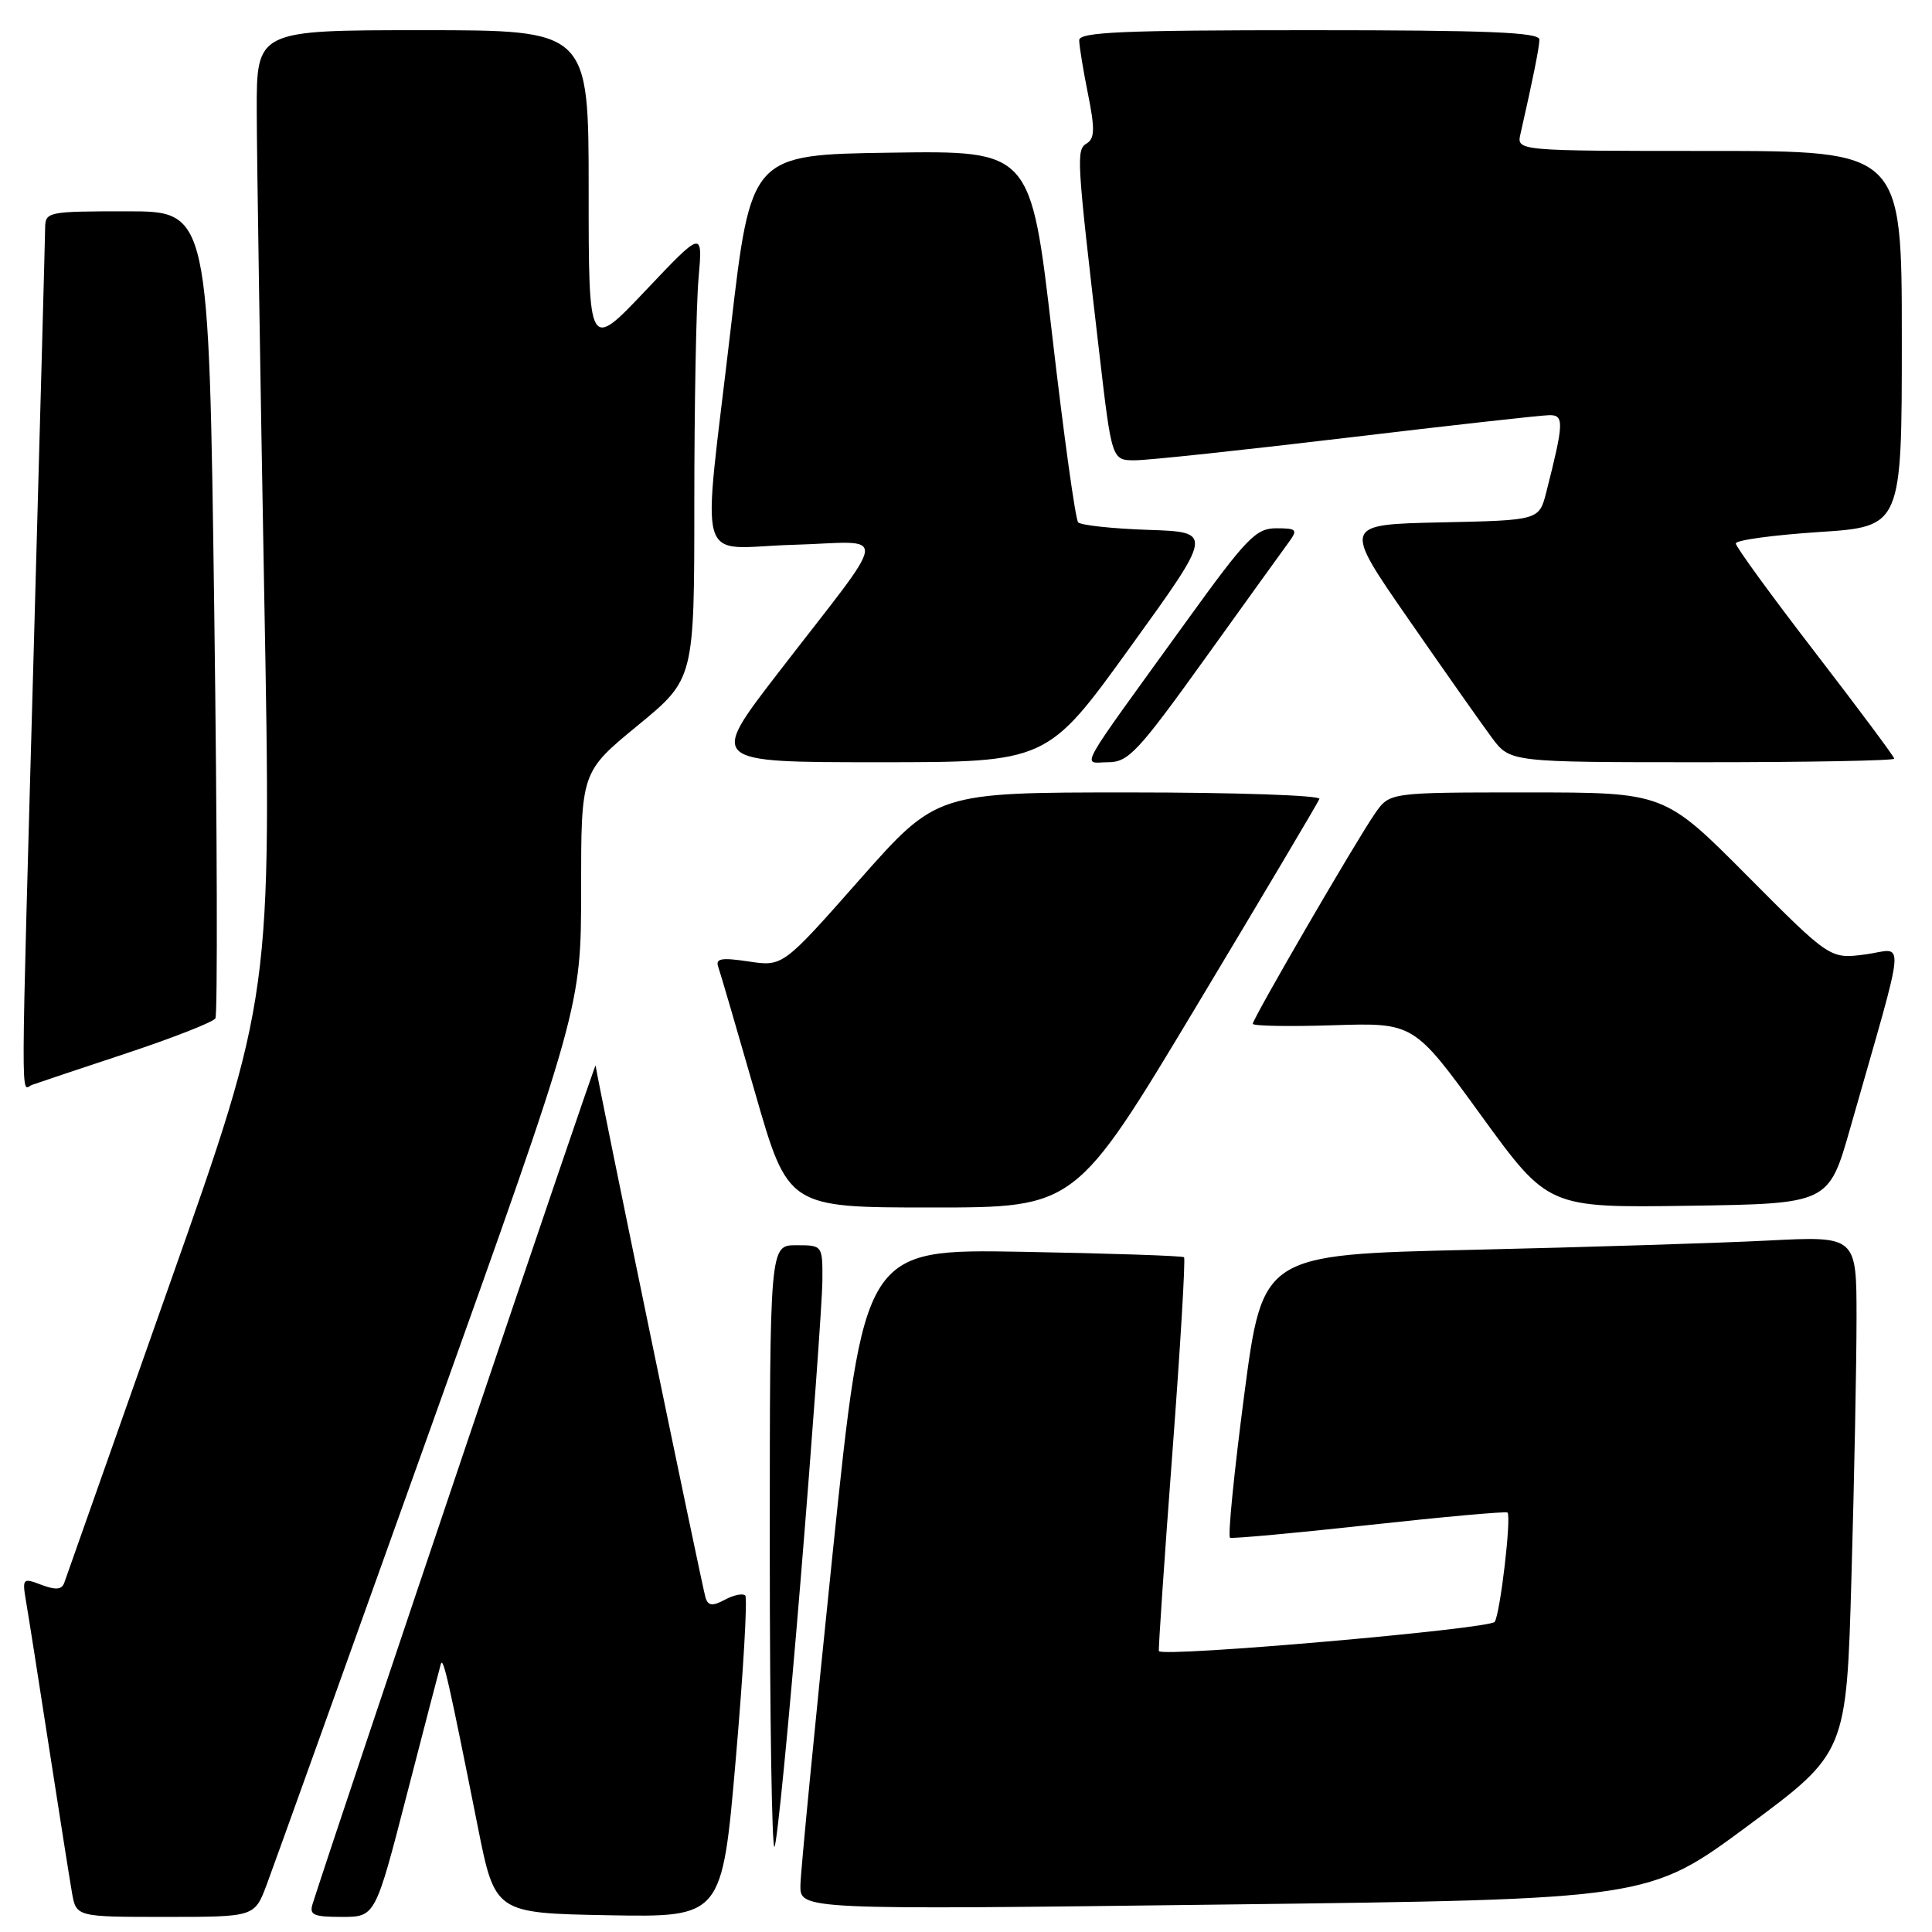 <?xml version="1.0" encoding="UTF-8" standalone="no"?>
<!DOCTYPE svg PUBLIC "-//W3C//DTD SVG 1.1//EN" "http://www.w3.org/Graphics/SVG/1.1/DTD/svg11.dtd" >
<svg xmlns="http://www.w3.org/2000/svg" xmlns:xlink="http://www.w3.org/1999/xlink" version="1.1" viewBox="0 0 256 256">
 <g >
 <path fill="currentColor"
d=" M 35.33 249.75 C 36.21 247.41 45.94 220.30 56.96 189.50 C 77.00 133.50 77.00 133.50 77.00 117.89 C 77.00 102.29 77.00 102.29 84.50 96.13 C 92.00 89.97 92.00 89.97 92.00 66.63 C 92.00 53.80 92.25 40.41 92.56 36.90 C 93.12 30.50 93.12 30.50 85.56 38.48 C 78.00 46.46 78.00 46.46 78.00 25.23 C 78.00 4.00 78.00 4.00 56.00 4.00 C 34.00 4.00 34.00 4.00 34.02 14.75 C 34.03 20.66 34.48 49.44 35.01 78.71 C 35.99 131.92 35.99 131.92 22.46 170.21 C 15.03 191.27 8.75 209.06 8.51 209.74 C 8.19 210.64 7.38 210.71 5.49 210.00 C 3.00 209.05 2.93 209.12 3.46 212.26 C 3.77 214.04 5.13 222.70 6.49 231.50 C 7.85 240.30 9.22 248.96 9.53 250.75 C 10.09 254.00 10.09 254.00 21.91 254.00 C 33.73 254.00 33.73 254.00 35.33 249.75 Z  M 53.92 237.75 C 56.23 228.81 58.25 221.05 58.41 220.50 C 58.72 219.46 59.42 222.54 63.30 242.00 C 65.59 253.50 65.59 253.50 80.63 253.78 C 95.68 254.05 95.68 254.05 97.50 233.02 C 98.50 221.45 99.06 211.73 98.75 211.41 C 98.43 211.10 97.23 211.34 96.07 211.96 C 94.45 212.83 93.87 212.79 93.51 211.79 C 93.12 210.67 79.13 142.98 78.92 141.18 C 78.86 140.68 45.57 239.32 41.43 252.25 C 40.95 253.74 41.53 254.00 45.30 254.00 C 49.73 254.00 49.73 254.00 53.92 237.75 Z  M 231.56 241.96 C 244.67 232.25 244.67 232.25 245.33 208.87 C 245.70 196.02 246.00 180.61 246.00 174.64 C 246.00 163.78 246.00 163.78 234.25 164.38 C 227.79 164.71 210.08 165.26 194.91 165.61 C 167.31 166.24 167.31 166.24 164.86 184.87 C 163.52 195.12 162.67 203.62 162.99 203.76 C 163.30 203.90 171.63 203.14 181.49 202.06 C 191.36 200.98 199.57 200.24 199.75 200.42 C 200.29 200.96 198.80 213.70 198.06 214.90 C 197.48 215.84 154.08 219.63 153.56 218.78 C 153.47 218.63 154.26 206.90 155.33 192.72 C 156.40 178.54 157.10 166.78 156.89 166.59 C 156.67 166.40 147.05 166.08 135.50 165.87 C 114.50 165.50 114.50 165.50 110.31 206.00 C 108.01 228.28 106.09 247.98 106.06 249.78 C 106.00 253.06 106.00 253.06 162.22 252.36 C 218.44 251.67 218.44 251.67 231.56 241.96 Z  M 106.09 209.30 C 107.66 190.16 108.95 172.36 108.97 169.75 C 109.00 165.00 109.00 165.00 105.50 165.00 C 102.00 165.00 102.00 165.00 102.00 205.17 C 102.00 227.26 102.28 245.05 102.62 244.71 C 102.96 244.37 104.52 228.43 106.09 209.30 Z  M 158.51 133.36 C 167.30 118.71 174.65 106.34 174.83 105.86 C 175.02 105.39 163.68 105.00 149.64 105.00 C 124.12 105.00 124.12 105.00 113.92 116.54 C 103.73 128.08 103.73 128.08 99.20 127.40 C 95.58 126.86 94.78 127.00 95.17 128.11 C 95.44 128.88 97.63 136.36 100.04 144.75 C 104.42 160.00 104.42 160.00 123.47 160.00 C 142.52 160.00 142.52 160.00 158.51 133.36 Z  M 245.16 149.50 C 252.74 122.89 252.49 125.75 247.20 126.46 C 242.50 127.09 242.50 127.09 231.52 116.05 C 220.53 105.00 220.53 105.00 202.34 105.00 C 184.14 105.00 184.14 105.00 182.22 107.75 C 179.75 111.29 166.00 134.96 166.00 135.66 C 166.00 135.95 170.80 136.04 176.67 135.85 C 187.34 135.51 187.34 135.51 196.24 147.78 C 205.14 160.04 205.14 160.04 223.73 159.77 C 242.31 159.50 242.31 159.50 245.16 149.50 Z  M 16.74 139.57 C 22.92 137.52 28.23 135.44 28.54 134.94 C 28.84 134.45 28.78 110.18 28.39 81.02 C 27.68 28.00 27.68 28.00 16.84 28.00 C 6.27 28.00 6.00 28.06 5.98 30.25 C 5.97 31.49 5.30 56.12 4.50 85.00 C 2.71 149.55 2.73 144.31 4.25 143.75 C 4.94 143.50 10.56 141.62 16.74 139.57 Z  M 149.76 85.75 C 160.77 70.50 160.77 70.50 152.14 70.21 C 147.40 70.05 143.22 69.60 142.86 69.21 C 142.50 68.82 140.94 57.58 139.40 44.23 C 136.58 19.96 136.58 19.96 118.04 20.23 C 99.51 20.50 99.51 20.50 96.83 43.50 C 93.02 76.28 91.95 72.56 105.11 72.19 C 117.97 71.82 118.24 69.53 103.04 89.25 C 93.99 101.00 93.99 101.00 116.37 101.00 C 138.76 101.00 138.76 101.00 149.76 85.75 Z  M 159.65 87.29 C 165.07 79.74 170.09 72.77 170.81 71.79 C 171.98 70.18 171.81 70.00 169.11 70.00 C 166.42 70.00 165.19 71.27 157.26 82.25 C 142.27 103.00 143.38 101.00 146.83 101.00 C 149.51 101.00 150.80 99.62 159.65 87.29 Z  M 251.00 100.53 C 251.00 100.27 246.27 93.93 240.50 86.43 C 234.72 78.93 230.00 72.44 230.00 72.01 C 230.00 71.57 234.95 70.90 241.00 70.50 C 252.00 69.78 252.00 69.78 252.00 44.89 C 252.00 20.00 252.00 20.00 226.48 20.00 C 200.96 20.00 200.96 20.00 201.47 17.75 C 203.15 10.35 203.95 6.35 203.98 5.25 C 203.99 4.28 197.25 4.00 173.50 4.00 C 148.75 4.00 143.00 4.25 143.00 5.33 C 143.00 6.07 143.52 9.26 144.16 12.43 C 145.09 17.06 145.06 18.35 144.00 19.00 C 142.58 19.87 142.64 20.81 145.66 46.75 C 147.32 61.00 147.32 61.00 150.41 60.99 C 152.11 60.99 164.75 59.64 178.50 58.00 C 192.25 56.36 204.32 55.01 205.33 55.01 C 207.27 55.00 207.22 56.06 204.89 65.22 C 203.94 68.94 203.94 68.94 190.94 69.22 C 177.94 69.50 177.94 69.50 186.60 82.00 C 191.37 88.88 196.35 95.96 197.68 97.75 C 200.10 101.00 200.10 101.00 225.55 101.00 C 239.55 101.00 251.00 100.79 251.00 100.53 Z "/>
</g>
</svg>